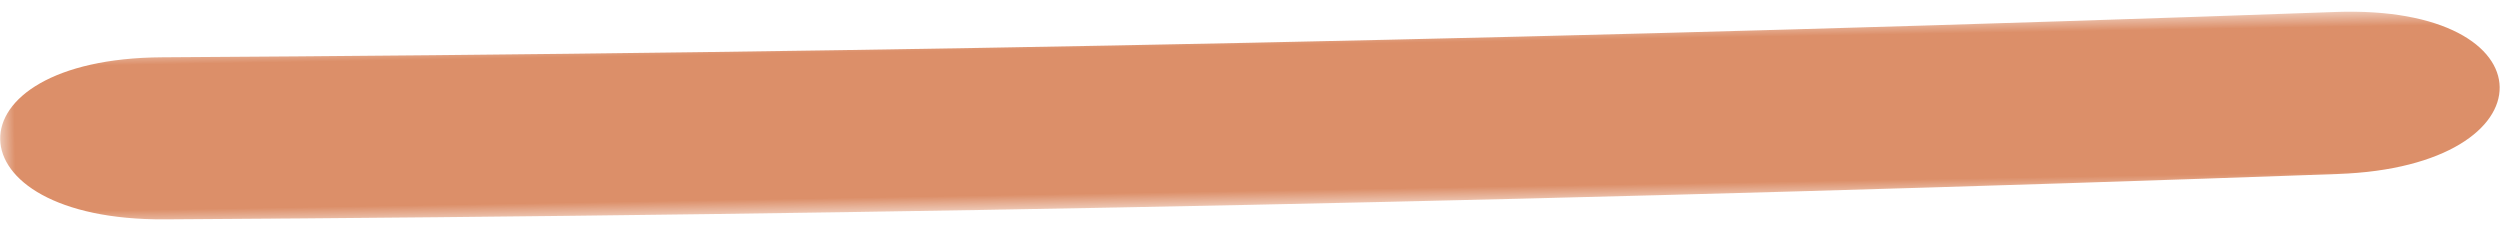 <?xml version="1.0" encoding="UTF-8"?>
<svg width="86px" height="8px" viewBox="0 0 86 8" version="1.1" xmlns="http://www.w3.org/2000/svg" xmlns:xlink="http://www.w3.org/1999/xlink">
    <!-- Generator: Sketch 50.2 (55047) - http://www.bohemiancoding.com/sketch -->
    <title>Page 1 Copy 3</title>
    <desc>Created with Sketch.</desc>
    <defs>
        <polygon id="path-1" points="0 0 0 6 93 6 93 0"></polygon>
    </defs>
    <g id="Pattern-Library" stroke="none" stroke-width="1" fill="none" fill-rule="evenodd">
        <g id="9.0-Lines-and-sketches" transform="translate(-460, -1760)">
            <g id="Page-1-Copy-3" transform="translate(506.5, 1764) rotate(-1) translate(-506.5, -1764) translate(460, 1761)">
                <mask id="mask-2" fill="white">
                    <use xlink:href="#path-1"></use>
                </mask>
                <g id="Clip-2"></g>
                <path d="M5.612,5.833 C30.544,6.121 55.473,6.036 80.394,5.577 C87.85,5.439 87.888,-0.135 80.394,0.003 C55.473,0.461 30.544,0.546 5.612,0.257 C-1.873,0.172 -1.869,5.746 5.612,5.833" id="Fill-1" fill="#DC8F69" mask="url(#mask-2)"></path>
            </g>
        </g>
    </g>
</svg>